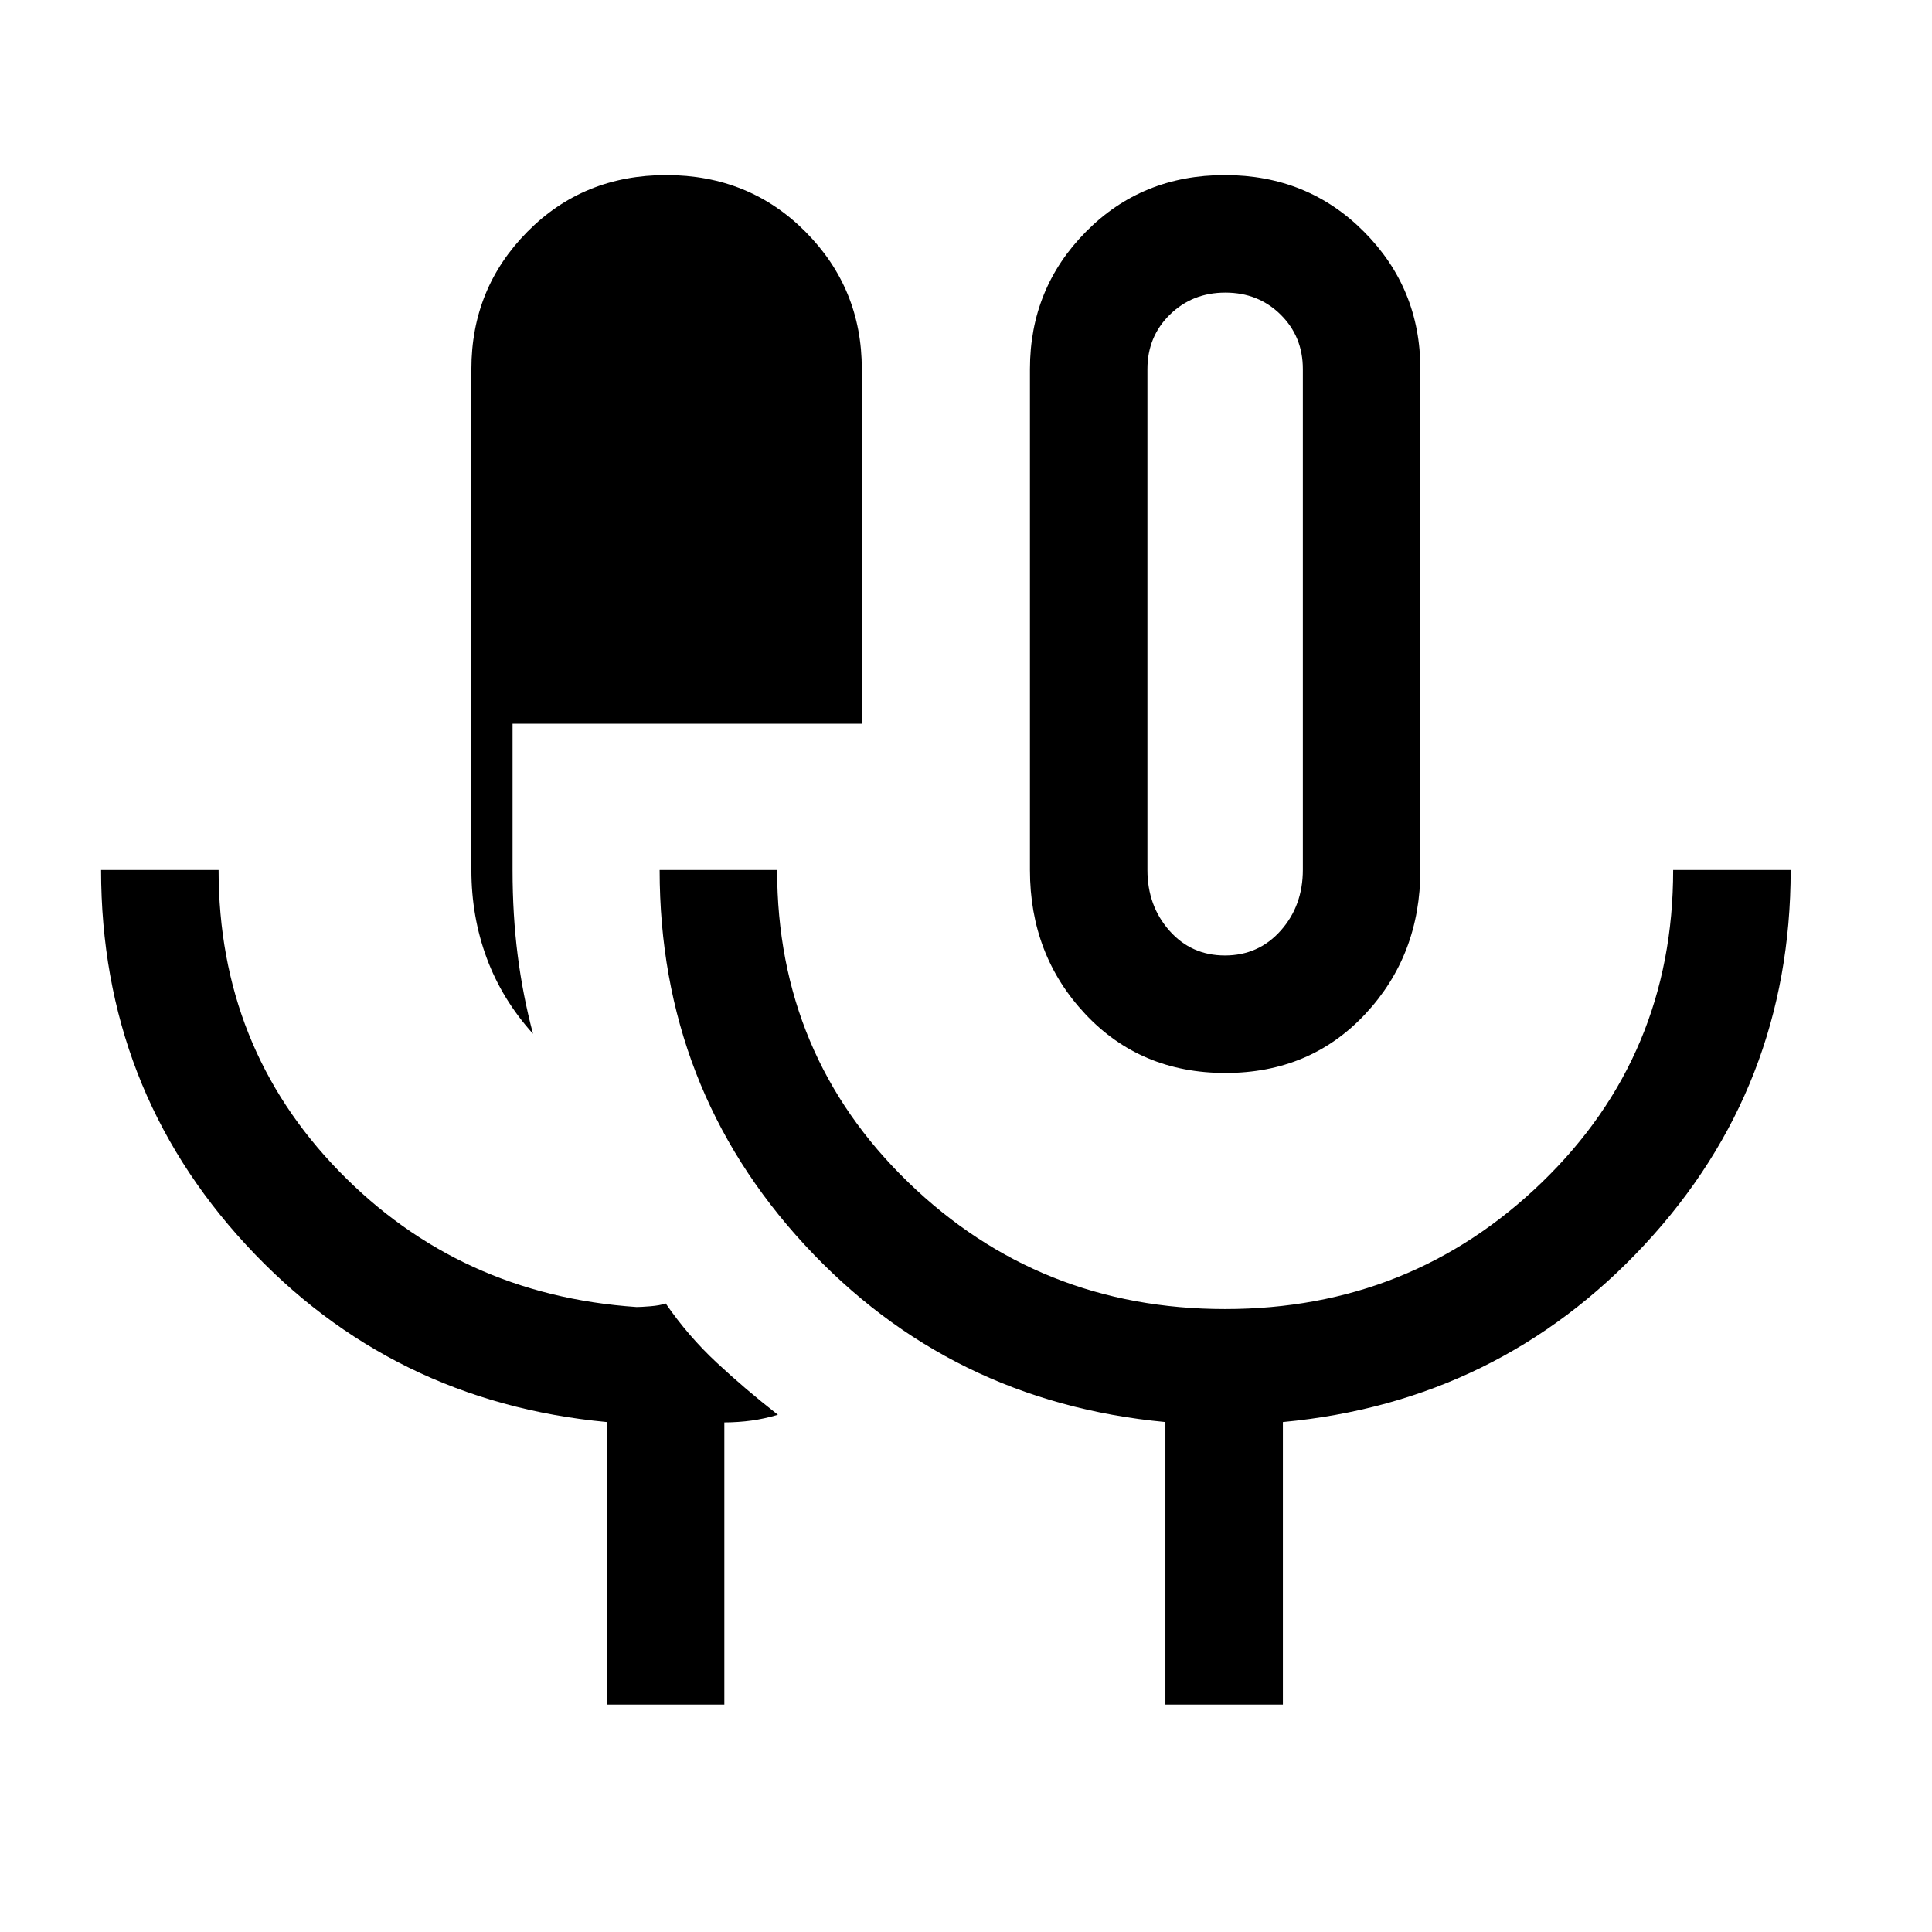<svg xmlns="http://www.w3.org/2000/svg" height="48" viewBox="0 -960 960 960" width="48"><path d="M301.54-113v-140.39q-107.23-10.07-179.27-88.07T50.23-527.69h58.39q0 88.07 59.81 149.61 59.81 61.54 147.93 67.54 1.98 0 6.78-.38 4.8-.39 7.65-1.39 11.13 16.16 25.27 29.34 14.13 13.18 30.48 25.97-6.77 1.99-13.09 2.87-6.33.88-13.53.93V-113h-58.38Zm-36.69-333.31q-15.39-17.08-23-37.63-7.62-20.56-7.62-43.75v-248.92q0-40.1 27.82-68.24 27.82-28.15 69-28.15 41.19 0 69.18 28.15 28 28.14 28 68.24v176.25H254.69v72.78q0 22.25 2.54 42.19 2.54 19.95 7.62 39.08Zm344.04 19.46q-42.13 0-69.62-29.28-27.5-29.29-27.5-71.56v-248.92q0-40.1 27.82-68.24 27.82-28.15 69-28.15 41.19 0 69.18 28.15 28 28.14 28 68.24v248.92q0 42.27-27.38 71.56-27.38 29.28-69.5 29.28ZM579.08-113v-140.39q-107.23-10.07-179.27-88.07t-72.04-186.23h58.38q0 92.07 65.11 155.11 65.1 63.04 157.47 63.04t157.51-63.04q65.14-63.04 65.14-155.11h58.39q0 108-72.54 186.11-72.54 78.12-179.77 88.19V-113h-58.38Zm29.58-372.23q16.72 0 27.72-12.35t11-30.27v-248.76q0-16.15-11.07-27.08-11.07-10.92-27.44-10.92-16.36 0-27.54 10.92-11.18 10.93-11.18 27.08v248.92q0 17.76 10.9 30.11 10.89 12.35 27.61 12.35Zm.11-165.69Z"/></svg>